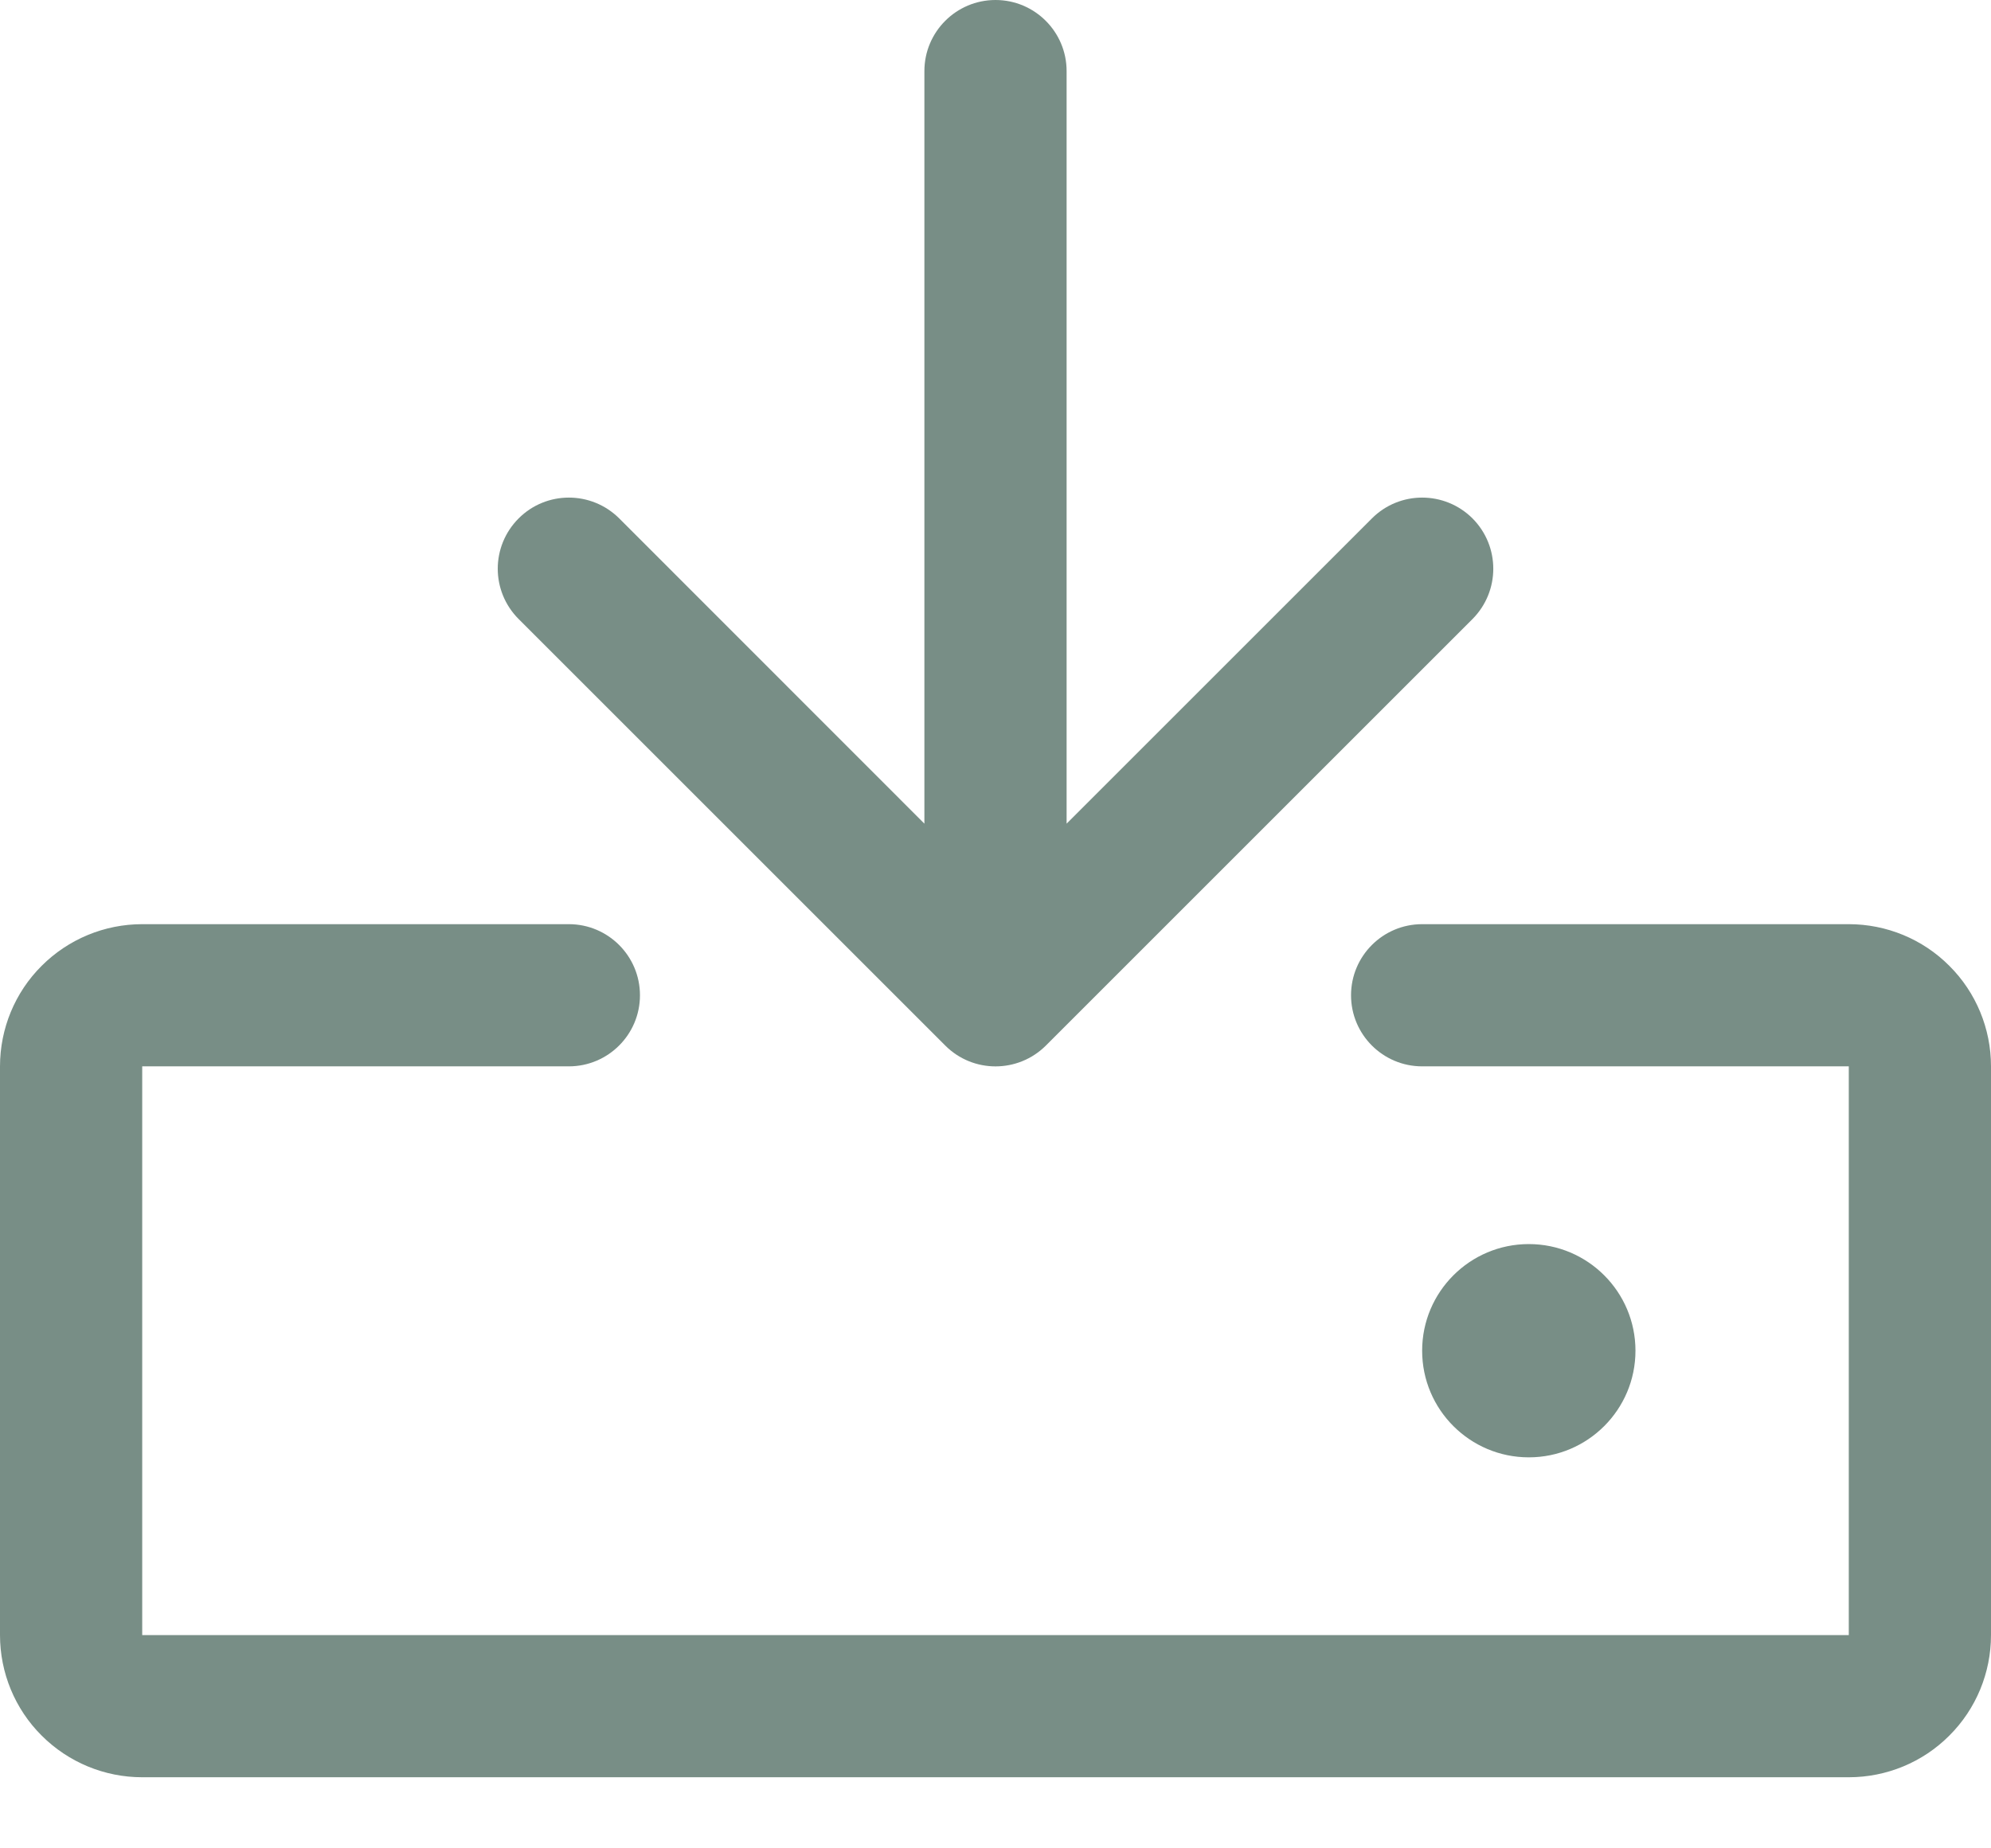 <svg width="14" height="13" viewBox="0 0 14 13" fill="none" xmlns="http://www.w3.org/2000/svg">
<path d="M7.5 0.5C7.5 0.224 7.276 0 7 0C6.724 0 6.5 0.224 6.5 0.5V5.793L4.354 3.646C4.158 3.451 3.842 3.451 3.647 3.646C3.451 3.842 3.451 4.158 3.647 4.354L6.647 7.354C6.842 7.549 7.158 7.549 7.354 7.354L10.354 4.354C10.549 4.158 10.549 3.842 10.354 3.646C10.158 3.451 9.842 3.451 9.647 3.646L7.5 5.793V0.5Z" fill="#788E86"/>
<path d="M1 6.5C0.735 6.5 0.481 6.605 0.293 6.793C0.105 6.98 0 7.235 0 7.5V11.5C0 11.765 0.105 12.02 0.293 12.207C0.481 12.395 0.735 12.5 1 12.5H13C13.265 12.5 13.52 12.395 13.707 12.207C13.895 12.02 14 11.765 14 11.5V7.5C14 7.235 13.895 6.98 13.707 6.793C13.52 6.605 13.265 6.5 13 6.5H10C9.724 6.5 9.5 6.724 9.5 7C9.5 7.276 9.724 7.5 10 7.5H13V11.5H1V7.5L4 7.5C4.276 7.5 4.5 7.276 4.5 7C4.5 6.724 4.276 6.5 4 6.5H1Z" fill="#788E86"/>
<path d="M11.5 9.5C11.5 9.914 11.164 10.25 10.75 10.25C10.336 10.25 10 9.914 10 9.5C10 9.086 10.336 8.75 10.75 8.75C11.164 8.75 11.5 9.086 11.5 9.5Z" fill="#788E86"/>
</svg>
